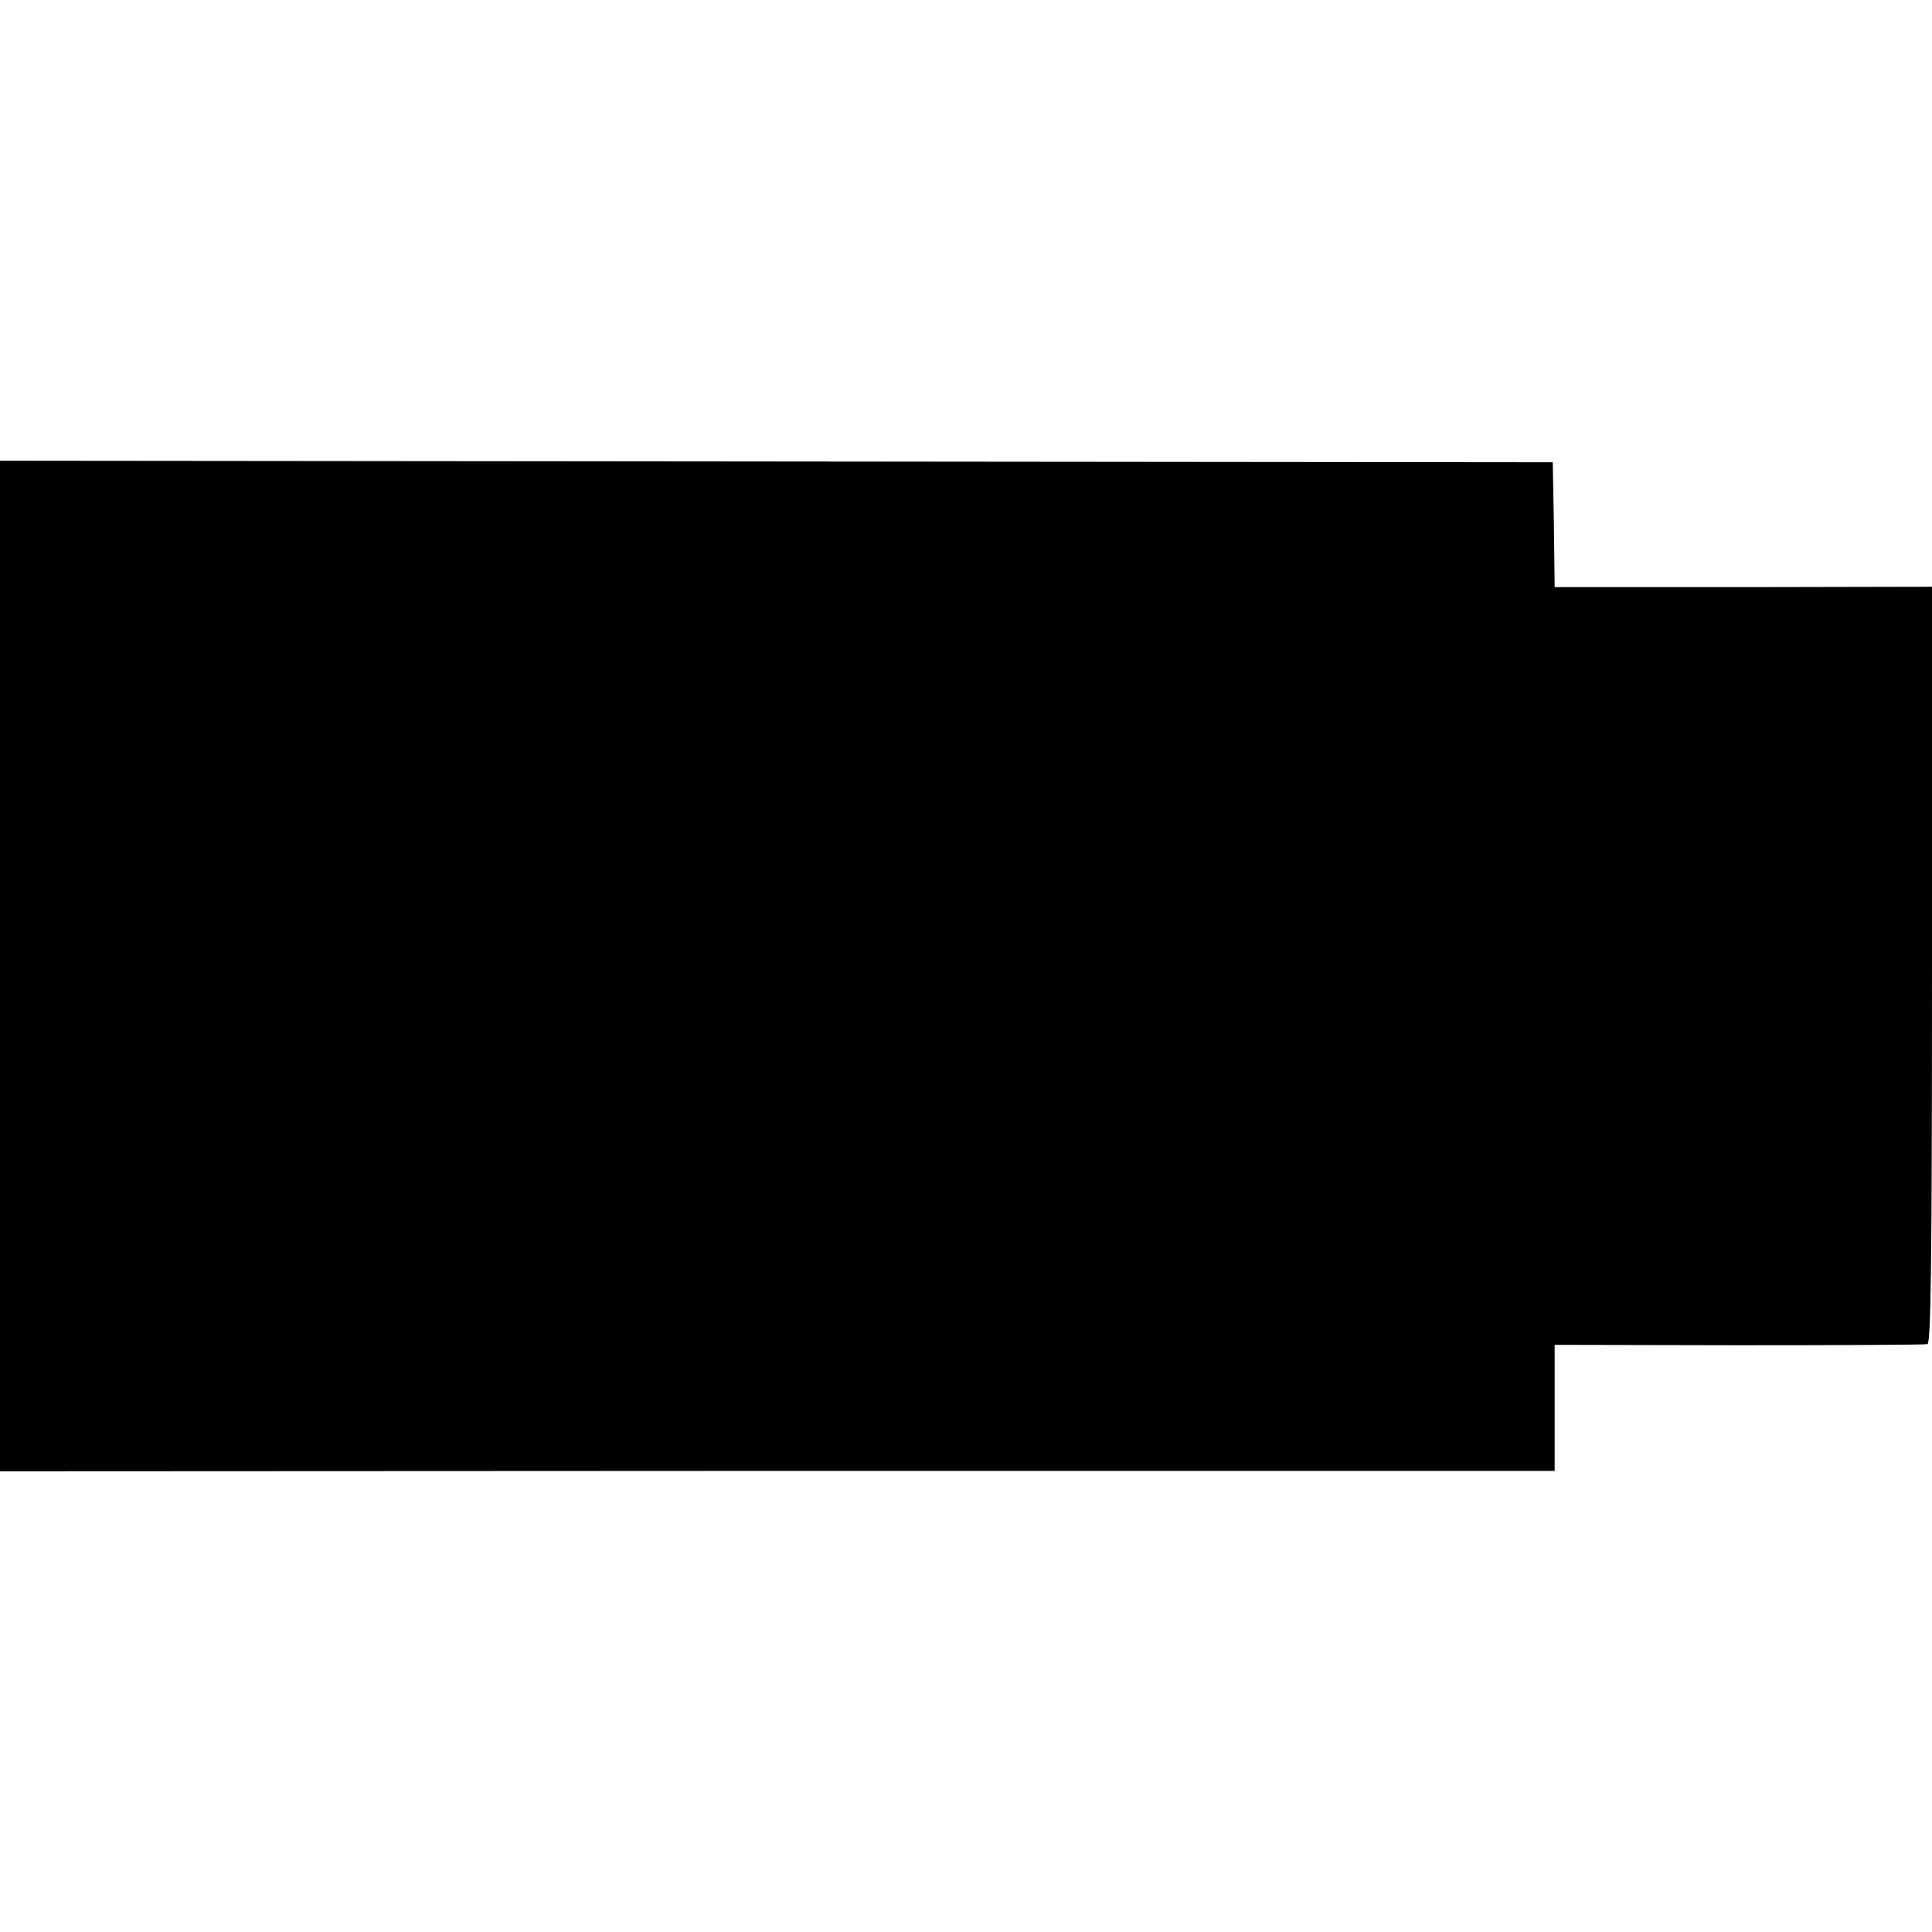 <?xml version="1.0" standalone="no"?>
<!DOCTYPE svg PUBLIC "-//W3C//DTD SVG 20010904//EN"
 "http://www.w3.org/TR/2001/REC-SVG-20010904/DTD/svg10.dtd">
<svg version="1.0" xmlns="http://www.w3.org/2000/svg"
 width="512pt" height="512pt" viewBox="0 0 512 512"
 preserveAspectRatio="xMidYMid meet">
<g transform="translate(0,512) scale(0.1,-0.1)"
fill="#000000" stroke="none">
<path d="M0 2560 l0 -1339 2060 1 2060 0 0 167 0 167 488 -1 c268 0 493 1 500
3 9 3 12 213 12 1006 l0 1001 -500 -1 -500 0 -2 165 -3 166 -2057 2 -2058 2 0
-1339z"/>
</g>
</svg>
